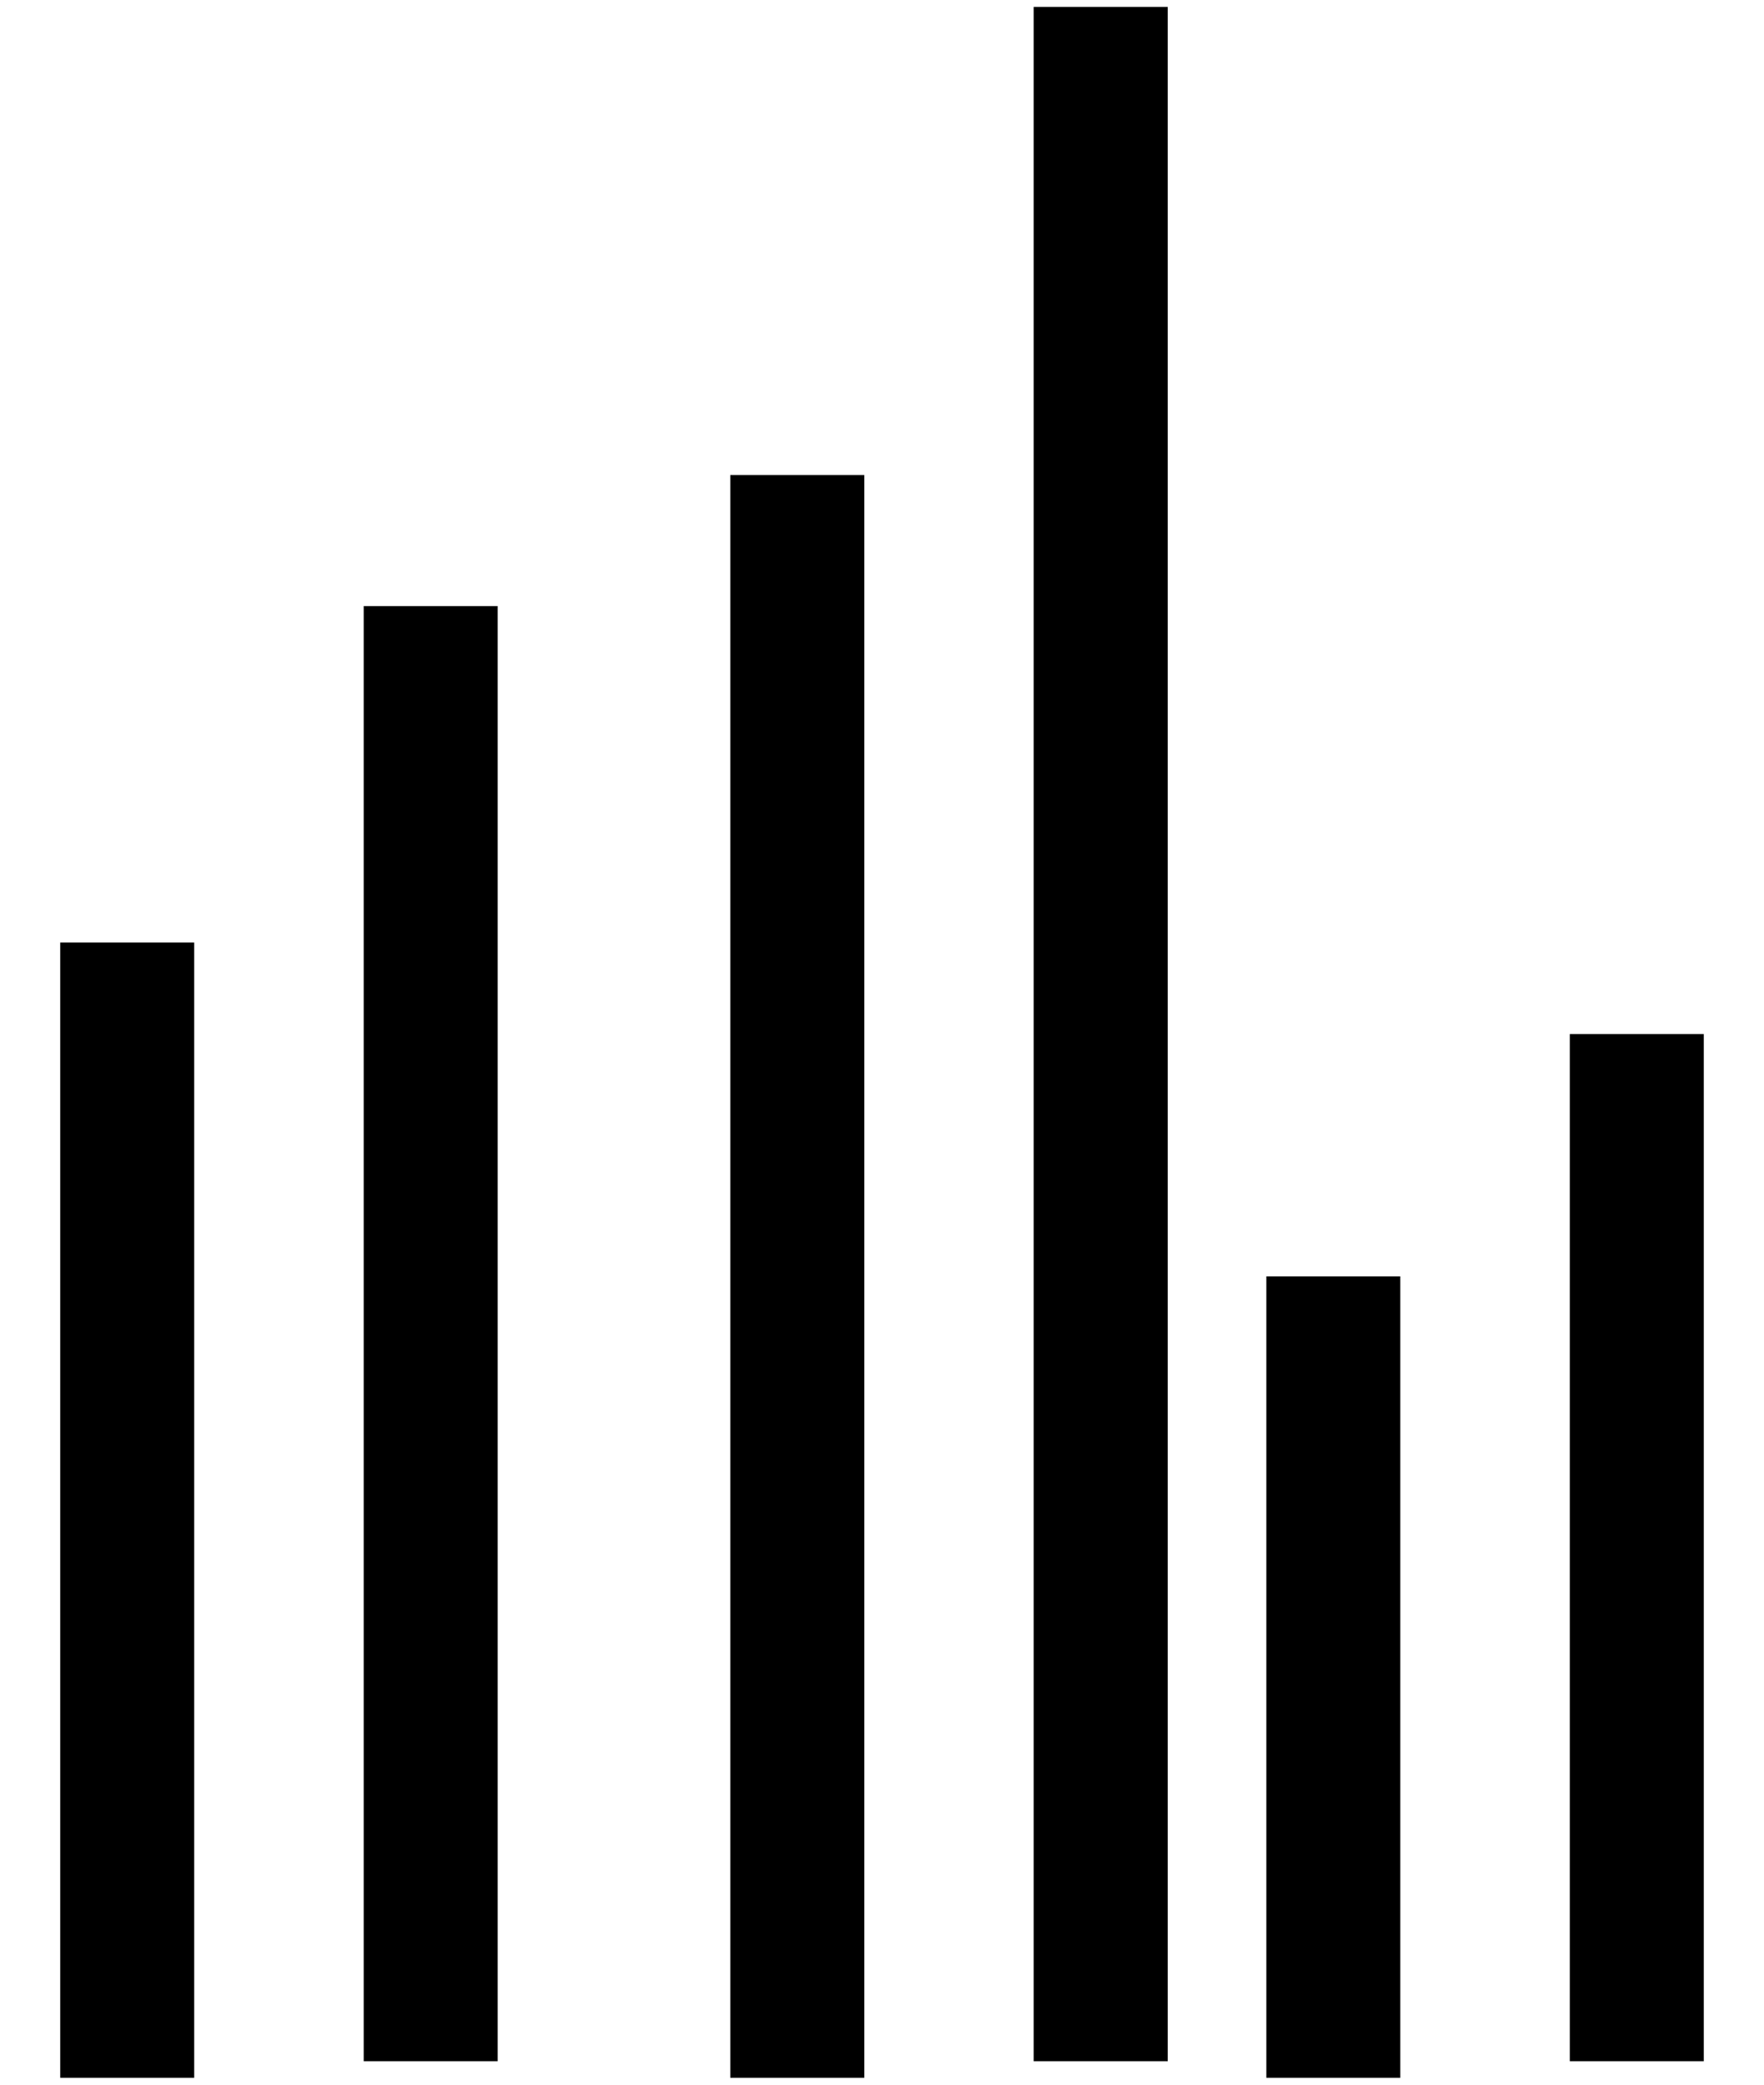 <svg width="22" height="26" viewBox="0 0 22 26" fill="none" xmlns="http://www.w3.org/2000/svg">
<path d="M4.536 7.559H6.207V25.708H4.536V7.559ZM19.578 12.897V25.708H21.249V12.897H19.578ZM12.892 25.708H14.564V0.086H12.892V25.708Z" fill="black"/>
<path d="M0.751 11.755H2.422V25.914H0.751V11.755ZM15.793 15.919V25.914H17.464V15.919H15.793ZM9.108 25.914H10.779V5.925H9.108V25.914Z" fill="black"/>
</svg>
